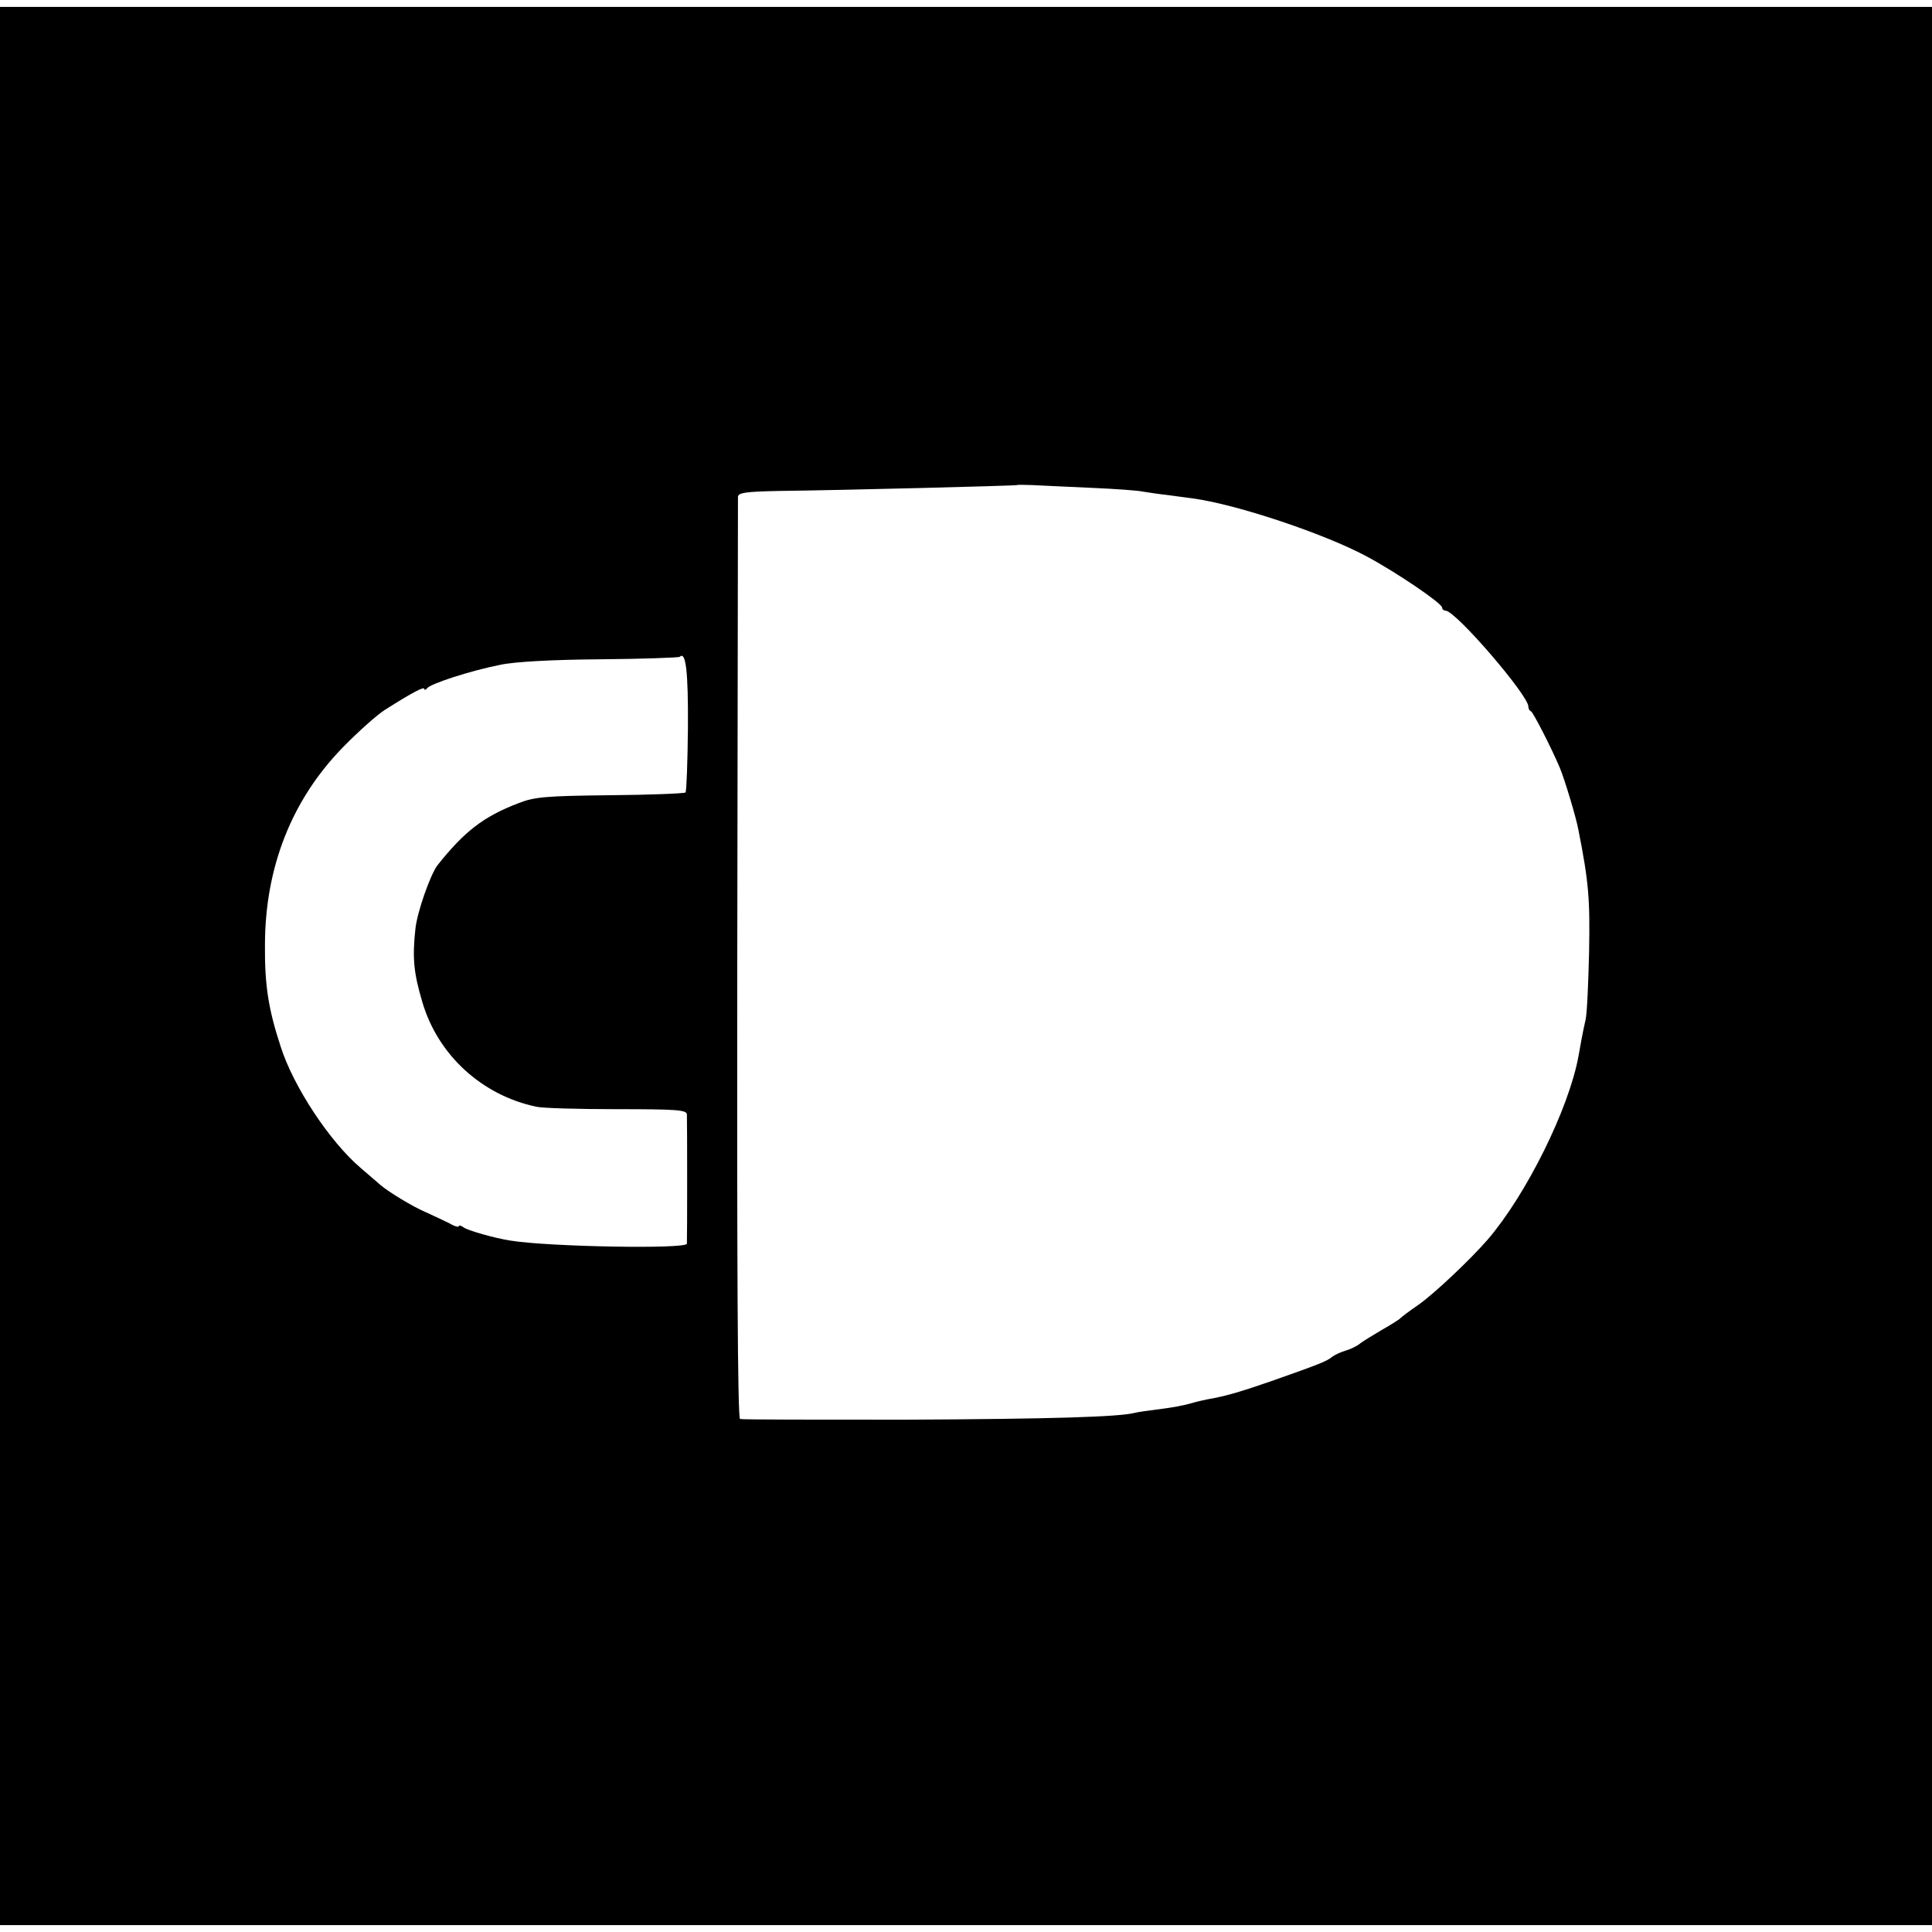 <svg version="1.0" xmlns="http://www.w3.org/2000/svg" width="746.667" height="746.667" viewBox="0 0 560 560"><path d="M0 280v278h560V2H0v278zm316.3-138.6c7.1.3 13.8.8 15 1.1 1.2.2 4.5.7 7.2 1 2.8.4 6.1.8 7.5 1 12.7 1.8 37.6 10.1 50 16.7 8.8 4.7 22 13.7 22 14.9 0 .5.5.9 1 .9 2.9 0 24 24.5 24 27.8 0 .6.3 1.2.8 1.4.6.3 5.9 10.6 8.3 16.3 1.3 3 4.8 14.6 5.4 18 3 15.1 3.4 20.2 3.1 35.5-.2 9.1-.6 17.8-1 19.5-.9 4-1.5 7.4-2.1 10.8-2.8 15.1-15 39.8-26.2 52.9-5.2 6-15.8 16-20.3 19.1-2.5 1.7-4.7 3.4-5 3.7-.3.4-2.7 1.9-5.5 3.5-2.7 1.6-5.7 3.4-6.5 4.1-.8.6-2.6 1.5-4 1.9-1.4.4-3.1 1.2-3.9 1.8-1.5 1.3-4.2 2.3-18.1 7.2-9.3 3.2-12.9 4.2-18 5.1-1.4.3-3.3.7-4.2 1-2.7.8-6 1.4-10.8 2-2.5.3-5.2.7-6 .9-4.4 1.2-24.3 1.8-66.5 2-25.8 0-47.4 0-48-.2-.7-.2-.9-45.3-.8-133.1.1-73 .2-133.4.2-134.2.1-1.2 2.2-1.5 11.9-1.7 17.9-.2 68.7-1.5 68.9-1.7.1-.1 2.1-.1 4.5 0s10.1.5 17.1.8zm-116.9 69.5c-.1 10-.4 18.4-.7 18.8-.4.3-10.2.7-21.9.8-18.8.2-21.9.5-26.5 2.3-10.2 3.9-15.7 8.2-23.5 18-2.1 2.8-5.9 13.6-6.4 18.5-.9 8.3-.5 12.7 2 21.1 4.5 15.4 17.3 27.1 33.1 30.4 1.7.4 12.1.7 23.2.7 17.3 0 20.3.2 20.4 1.5.1 2 .1 36.2 0 37.5-.2 1.6-40 .9-51.1-.9-4.6-.7-12.7-3-13.7-3.9-.7-.5-1.3-.6-1.3-.3 0 .4-1.2.1-2.7-.8-1.6-.8-4.6-2.2-6.8-3.2-3.8-1.6-10.7-5.8-13.2-7.9-.6-.5-3.2-2.8-5.8-5-9-7.7-19.4-23.5-23.1-35-3.6-10.9-4.7-18-4.6-29.5 0-22.6 7.8-42.3 22.7-57.5 4.4-4.5 9.8-9.3 12-10.7 8.2-5.2 11.5-6.9 11.5-6.1 0 .4.4.3.8-.2.9-1.3 12.6-5.1 21.2-6.8 4.1-.9 15.2-1.5 29-1.6 12.4-.1 22.7-.5 23-.7 1.8-1.8 2.5 4.2 2.4 20.5z"/></svg>